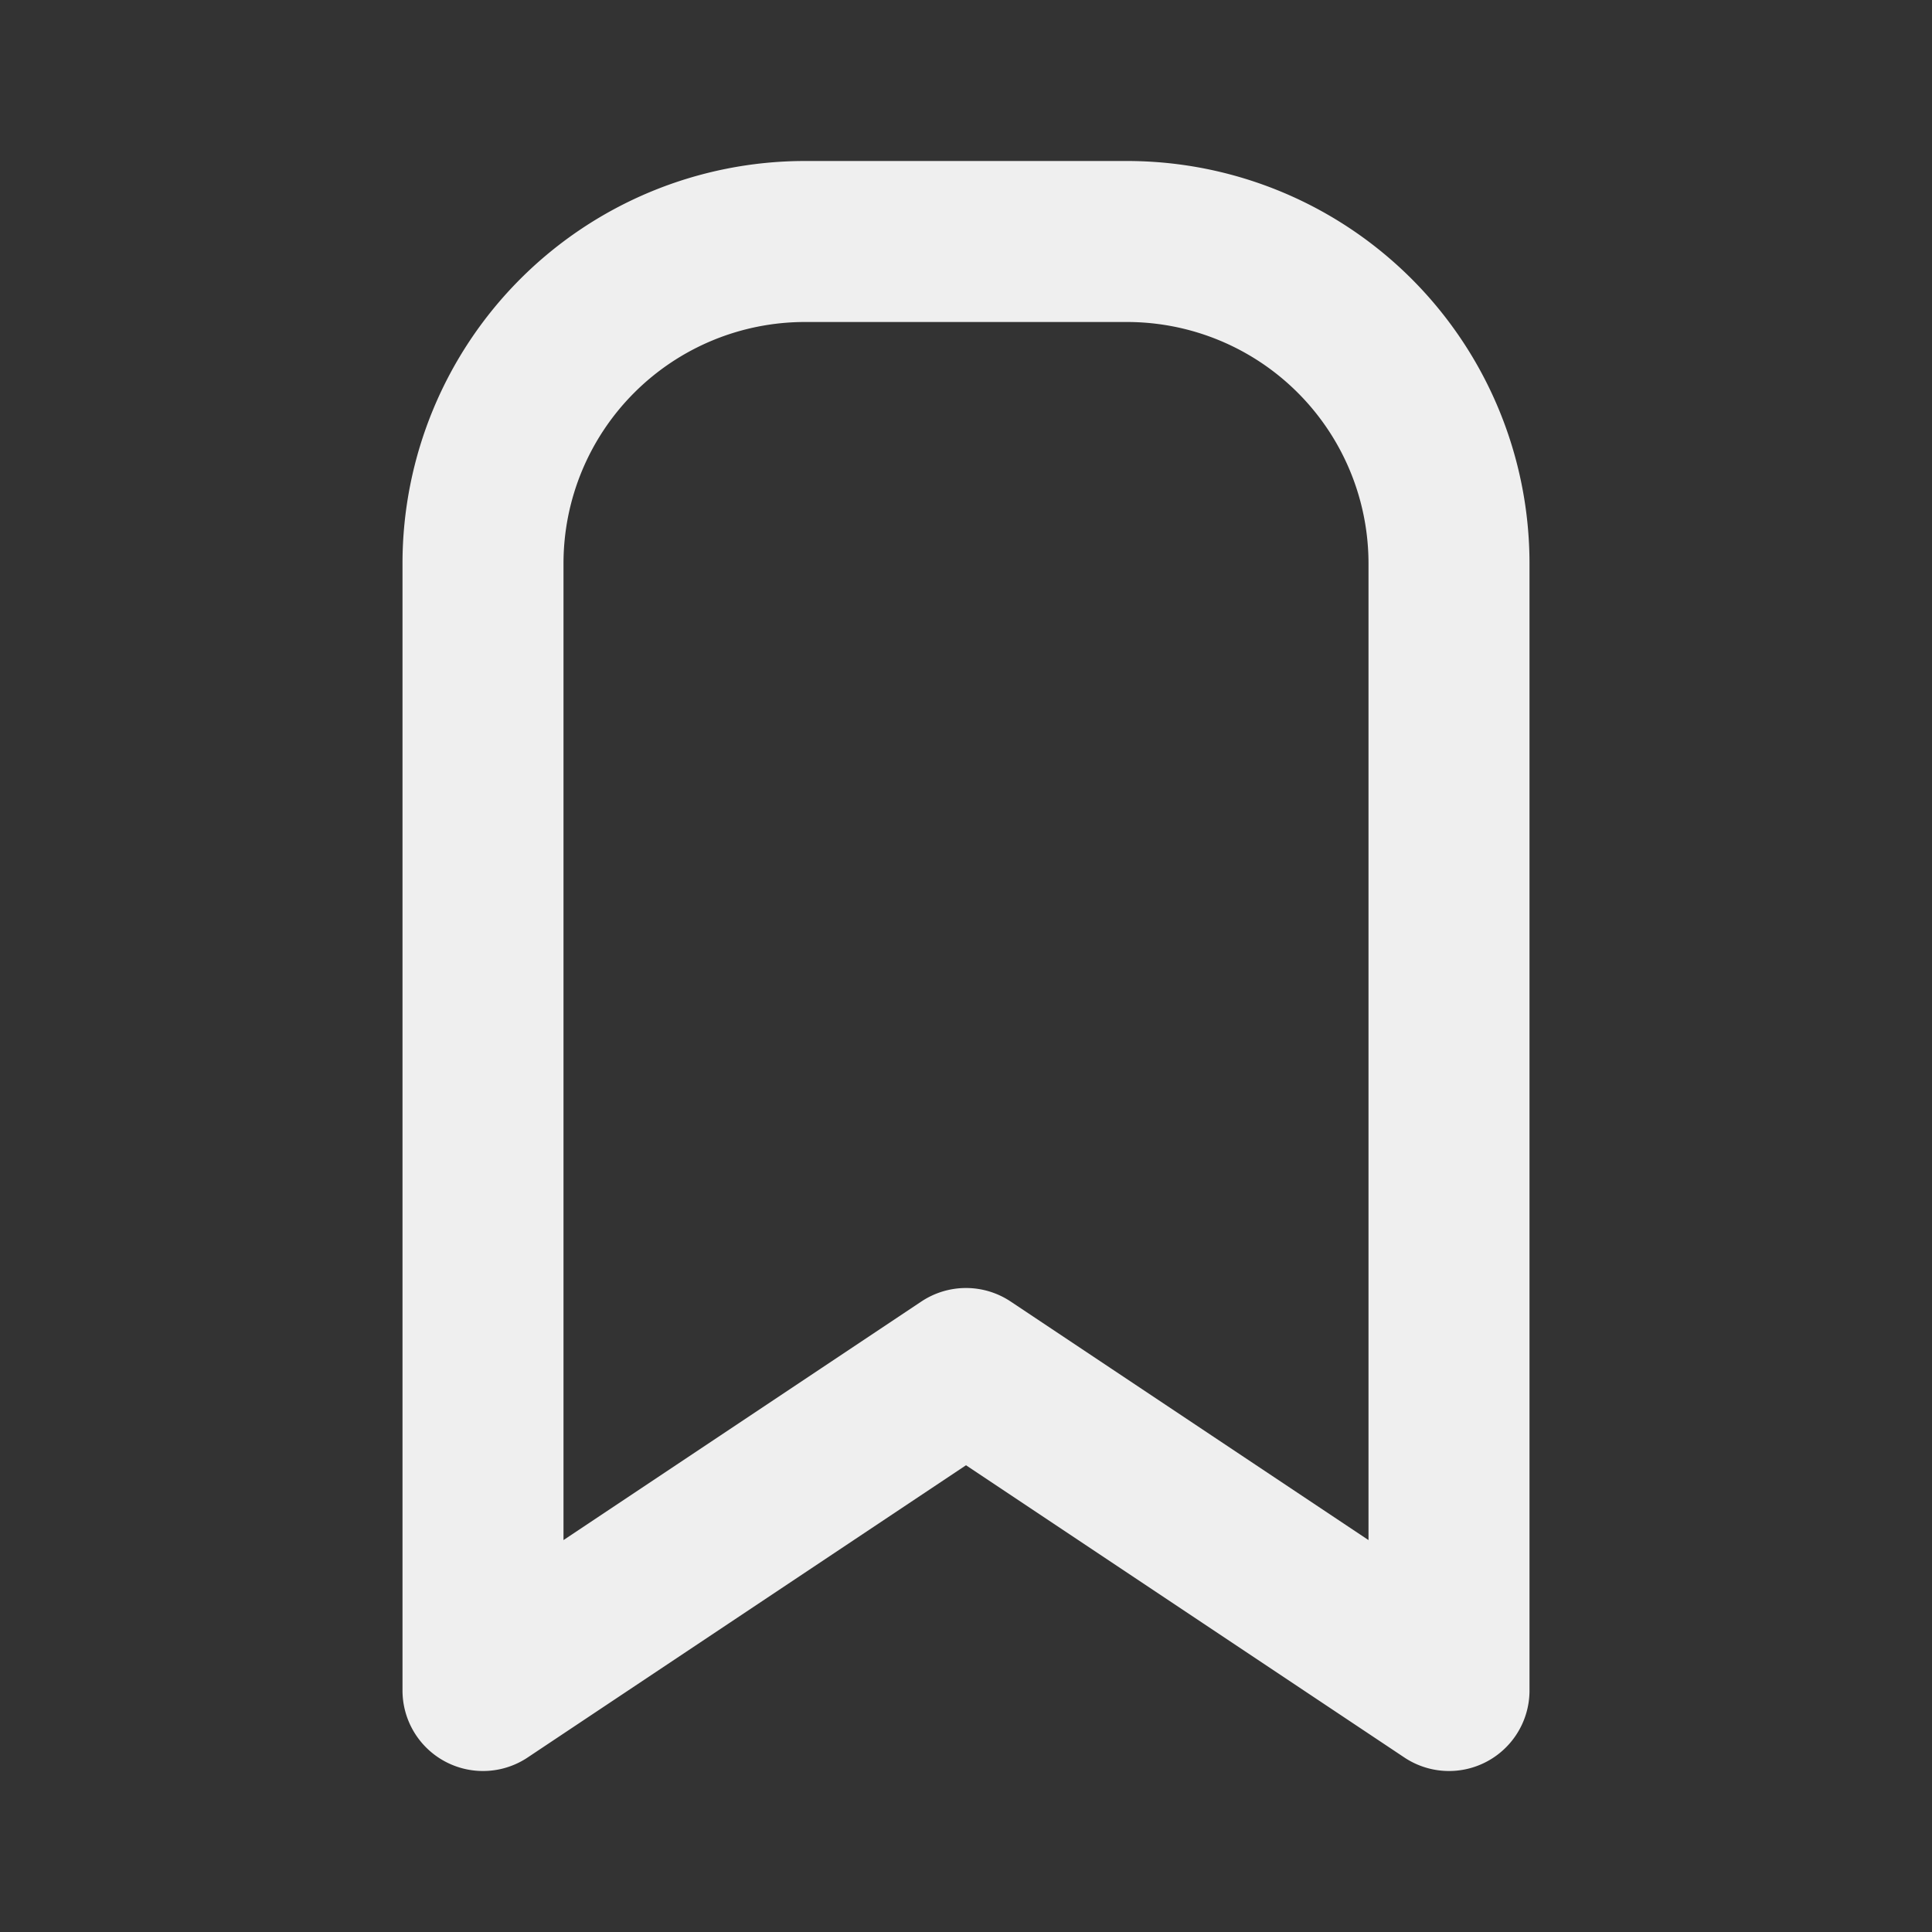 <svg xmlns="http://www.w3.org/2000/svg" class="icon icon-tabler icon-tabler-bookmark" width="24"
  height="24" viewBox="0 0 24 24" stroke-width="2" stroke="#EFEFEF" fill="none"
  stroke-linecap="round" stroke-linejoin="round">
  <rect x="0" y="0" width="24" height="24" fill="#333333" stroke="none"/>
  <path stroke="none" d="M0 0h24v24H0z" fill="none" />
  <path d="M18 7v14l-6 -4l-6 4v-14a4 4 0 0 1 4 -4h4a4 4 0 0 1 4 4z" />
</svg>